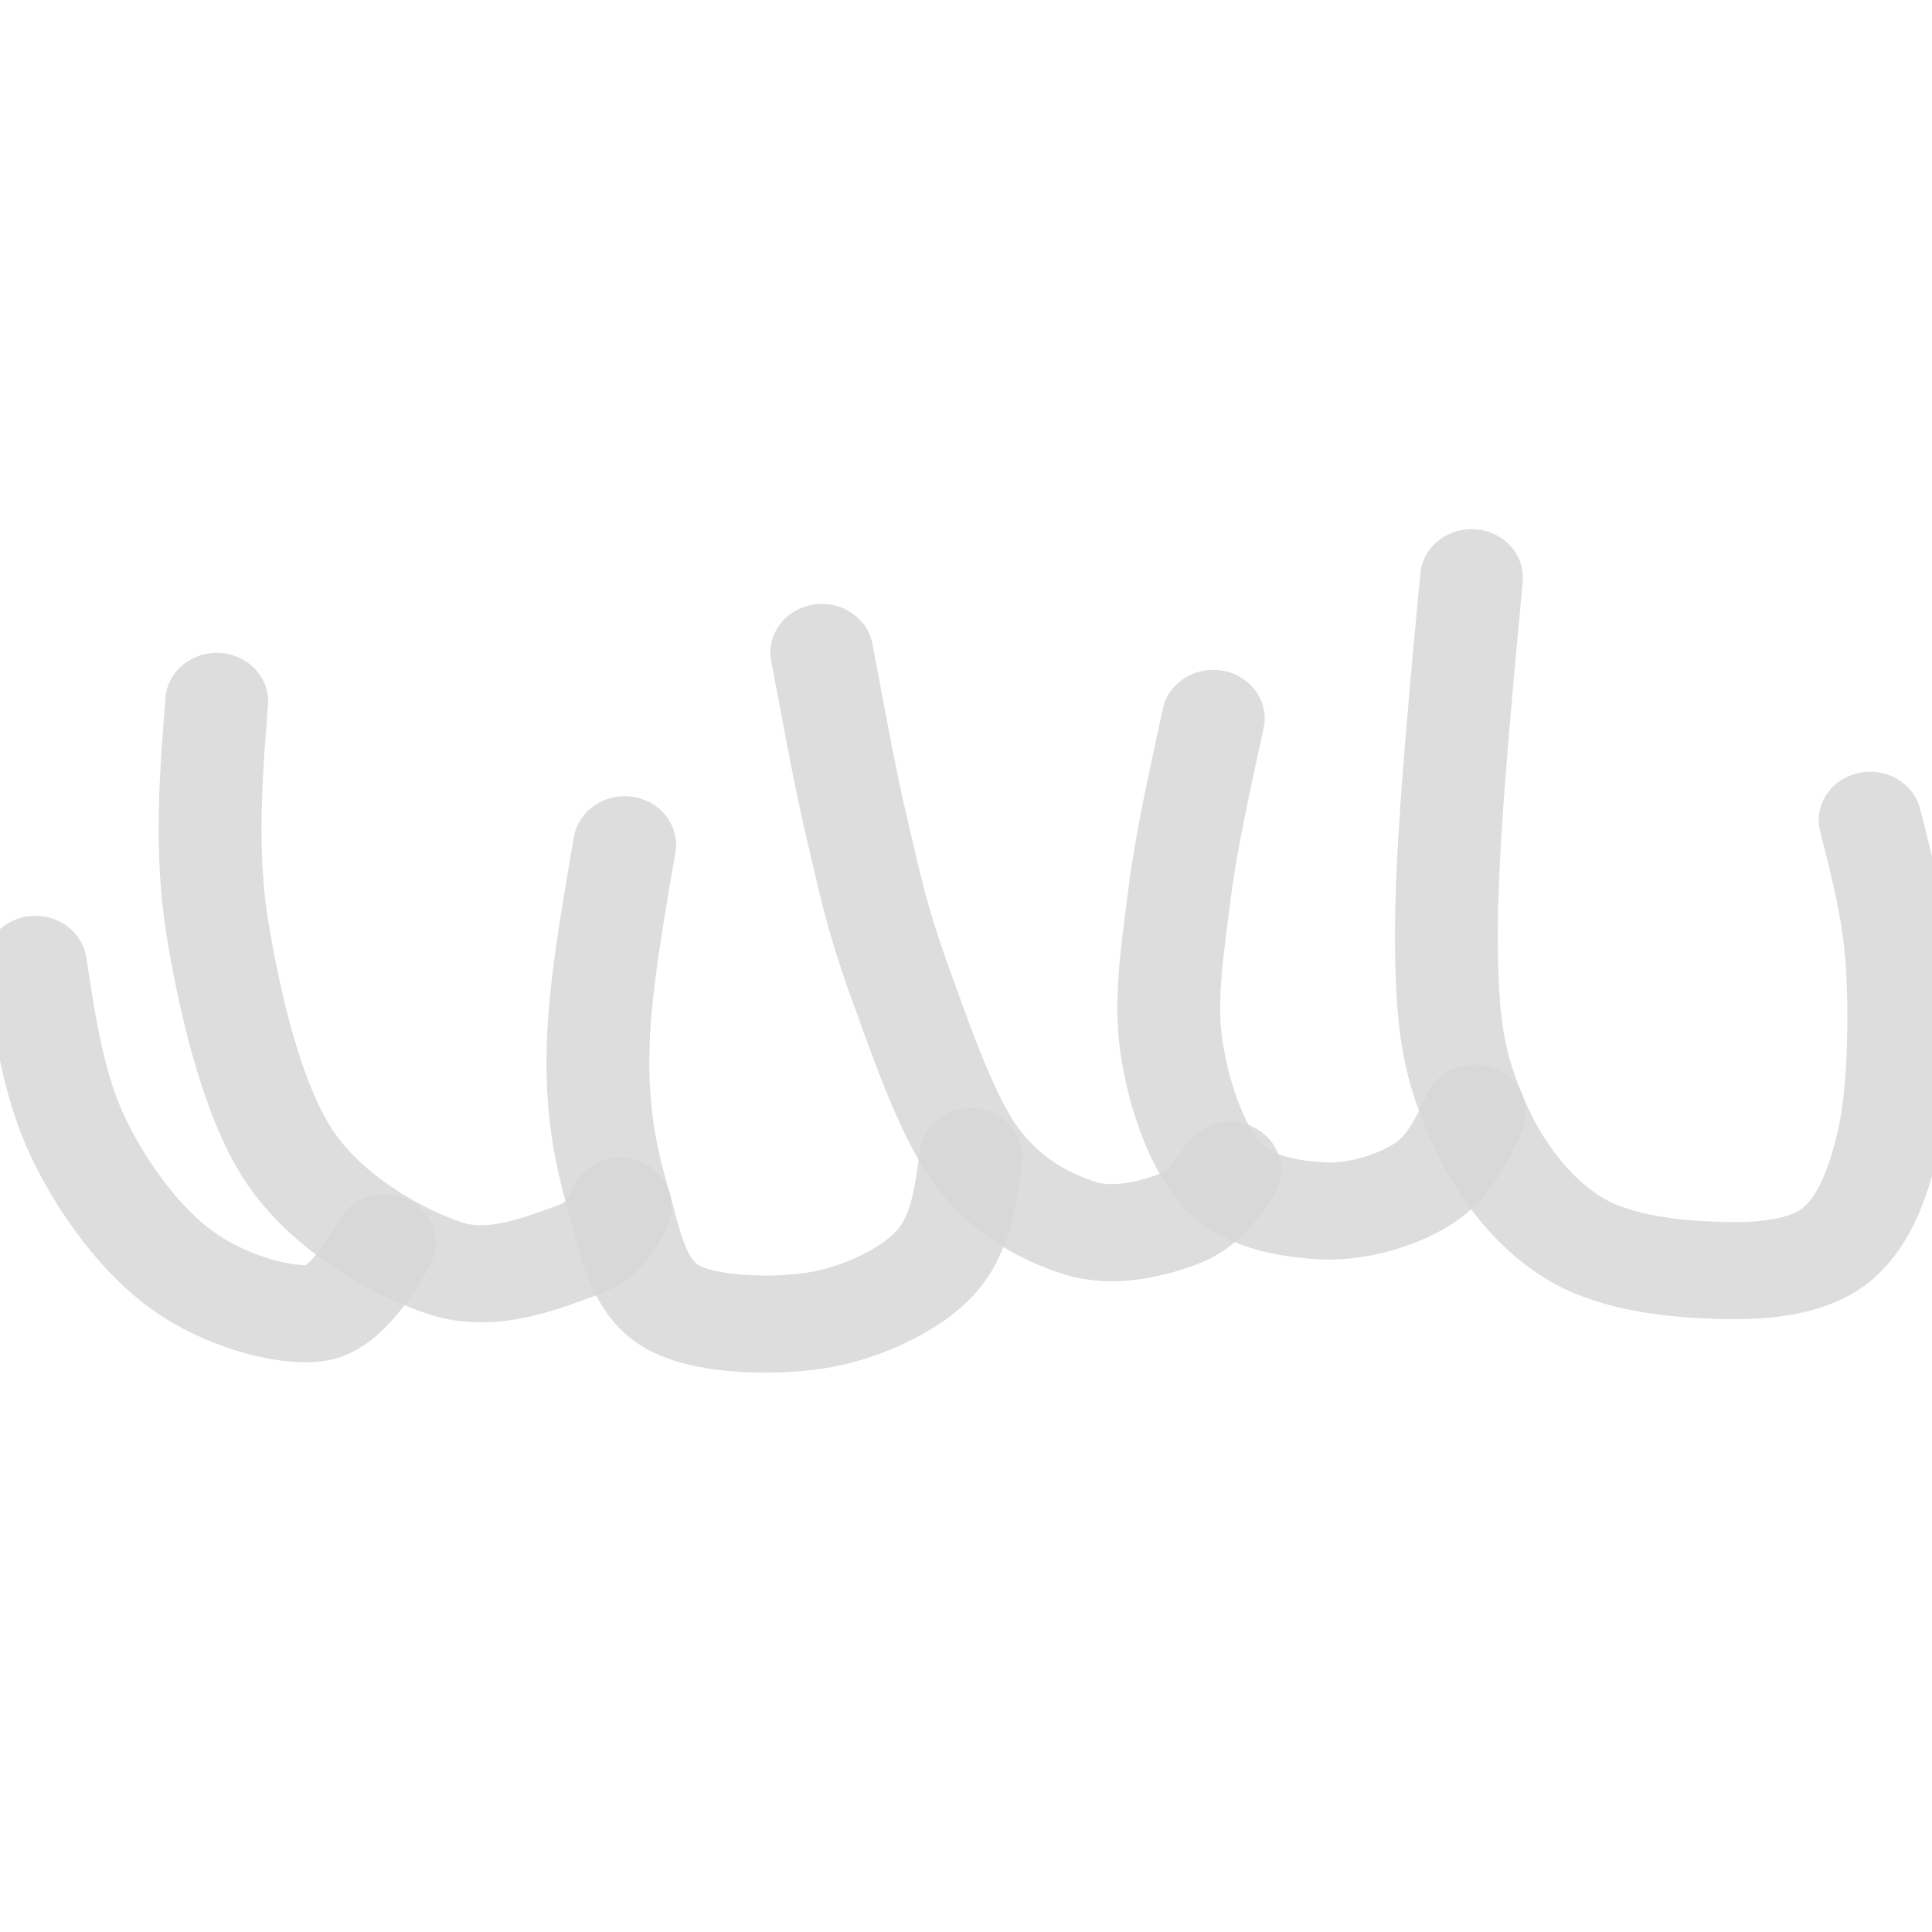 <?xml version="1.0" encoding="UTF-8" standalone="no"?>
<svg
   xmlns:dc="http://purl.org/dc/elements/1.1/"
   xmlns:cc="http://creativecommons.org/ns#"
   xmlns:rdf="http://www.w3.org/1999/02/22-rdf-syntax-ns#"
   xmlns:svg="http://www.w3.org/2000/svg"
   xmlns="http://www.w3.org/2000/svg"
   id="svg22"
   viewBox="0 0 580 580"
   version="1.1"
   fill="none"
   height="580"
   width="580">
  <defs
     id="defs26" />
  <title
     id="title2">RCKLDG06L</title>
  <desc
     id="desc4">rockledge</desc>
  <g
     style="stroke-width:1.429;stroke-miterlimit:4;stroke-dasharray:none;stroke-linecap:round;stroke:#d6d6d6;stroke-opacity:0.839"
     id="g20"
     stroke-width="1px"
     stroke-linejoin="round"
     stroke="#000"
     fill="none"
     transform="matrix(21.6 0 0 20.4 -8.81 131)">
    <path
       style="stroke-width:1.429;stroke-miterlimit:4;stroke-dasharray:none;stroke-linecap:round;stroke:#d6d6d6;stroke-opacity:0.839"
       id="path8"
       d="m0.9 7.77c0.13 0.91 0.26 1.81 0.6 2.56s0.88 1.52 1.44 1.94c0.55 0.43 1.4 0.7 1.87 0.63s0.94-1.03 0.94-1.03" />
    <path
       style="stroke-width:1.429;stroke-miterlimit:4;stroke-dasharray:none;stroke-linecap:round;stroke:#d6d6d6;stroke-opacity:0.839"
       id="path10"
       d="m3.42 3.9c-0.08 1.08-0.16 2.16 0 3.28 0.17 1.11 0.48 2.56 1 3.4 0.53 0.85 1.51 1.43 2.17 1.66 0.67 0.24 1.4-0.1 1.81-0.25 0.4-0.15 0.52-0.4 0.63-0.66" />
    <path
       style="stroke-width:1.429;stroke-miterlimit:4;stroke-dasharray:none;stroke-linecap:round;stroke:#d6d6d6;stroke-opacity:0.839"
       id="path12"
       d="m13.9 10.6c-0.07 0.58-0.14 1.16-0.5 1.57-0.35 0.4-1.04 0.74-1.65 0.84-0.62 0.1-1.57 0.08-2.03-0.22s-0.55-0.94-0.72-1.56-0.3-1.29-0.28-2.16c0.01-0.87 0.19-1.96 0.37-3.06" />
    <path
       style="stroke-width:1.429;stroke-miterlimit:4;stroke-dasharray:none;stroke-linecap:round;stroke:#d6d6d6;stroke-opacity:0.839"
       id="path14"
       d="m17.5 10.8c-0.18 0.29-0.37 0.58-0.72 0.72s-0.9 0.29-1.37 0.13-1.04-0.47-1.46-1.1c-0.42-0.62-0.81-1.87-1.08-2.65-0.26-0.78-0.36-1.25-0.53-2.03-0.18-0.79-0.34-1.74-0.51-2.69" />
    <path
       style="stroke-width:1.429;stroke-miterlimit:4;stroke-dasharray:none;stroke-linecap:round;stroke:#d6d6d6;stroke-opacity:0.839"
       id="path16"
       d="m20.9 9.96c-0.18 0.4-0.35 0.79-0.7 1.03-0.34 0.24-0.89 0.42-1.36 0.41-0.46-0.02-1.06-0.11-1.42-0.5s-0.62-1.17-0.72-1.85c-0.11-0.67-0.01-1.4 0.09-2.22 0.09-0.81 0.29-1.75 0.48-2.68" />
    <path
       style="stroke-width:1.429;stroke-miterlimit:4;stroke-dasharray:none;stroke-linecap:round;stroke:#d6d6d6;stroke-opacity:0.839"
       id="path18"
       d="m26.4 5.65c0.17 0.7 0.34 1.4 0.38 2.18 0.04 0.79 0.02 1.85-0.13 2.54-0.15 0.68-0.36 1.24-0.76 1.56-0.41 0.32-1.06 0.37-1.67 0.34-0.61-0.02-1.43-0.12-1.98-0.5-0.55-0.37-1.03-1.03-1.31-1.75-0.29-0.72-0.41-1.24-0.42-2.56s0.17-3.35 0.35-5.38" />
  </g>
</svg>
